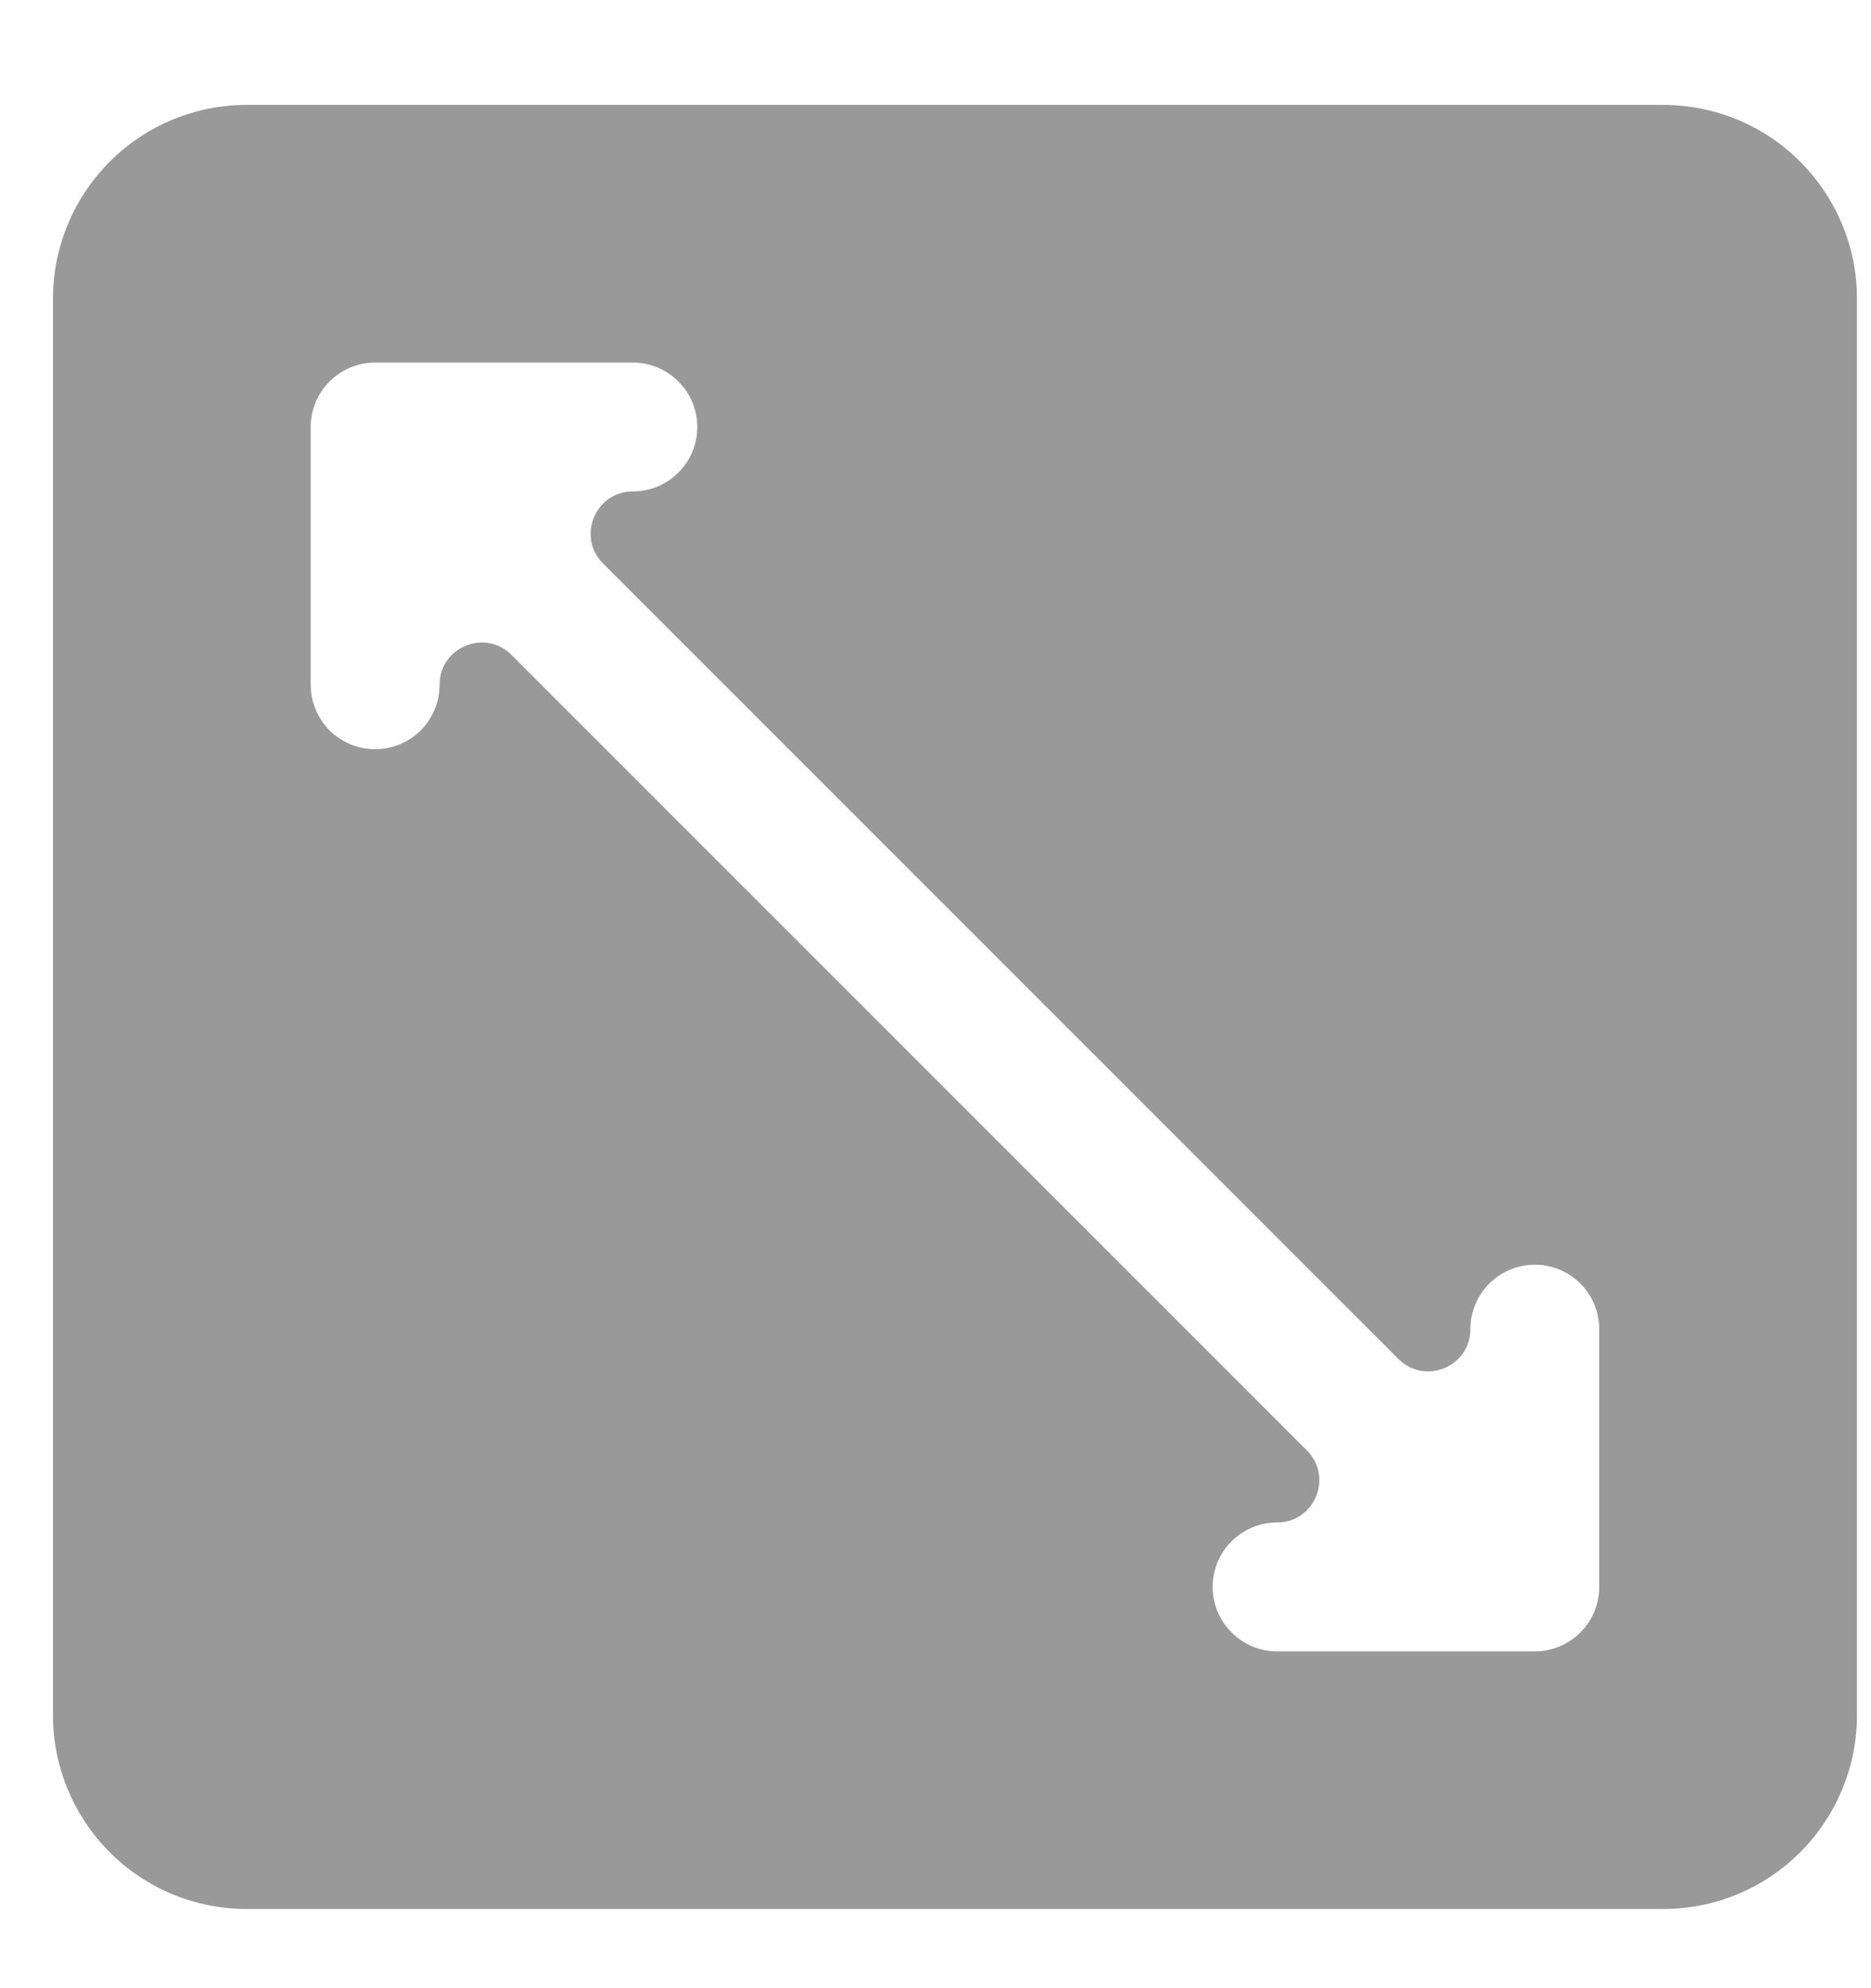 <svg width="16" height="17" viewBox="0 0 16 17" fill="none" xmlns="http://www.w3.org/2000/svg">
<path d="M14.227 0.897H2.106C1.668 0.898 1.248 1.072 0.939 1.382C0.629 1.692 0.454 2.112 0.453 2.549V14.671C0.454 15.108 0.629 15.528 0.939 15.838C1.248 16.148 1.668 16.322 2.106 16.323H14.227C14.665 16.322 15.085 16.148 15.394 15.838C15.704 15.528 15.879 15.108 15.88 14.671V2.549C15.879 2.112 15.704 1.692 15.394 1.382C15.085 1.072 14.665 0.898 14.227 0.897ZM13.676 13.569C13.676 13.715 13.618 13.855 13.515 13.958C13.411 14.062 13.271 14.12 13.125 14.12H10.921C10.775 14.12 10.635 14.062 10.532 13.958C10.428 13.855 10.37 13.715 10.37 13.569C10.37 13.422 10.428 13.282 10.532 13.179C10.635 13.076 10.775 13.018 10.921 13.018C11.243 13.018 11.403 12.629 11.176 12.402L4.374 5.6C4.147 5.373 3.759 5.534 3.759 5.855C3.759 6.001 3.701 6.141 3.598 6.245C3.494 6.348 3.354 6.406 3.208 6.406C3.062 6.406 2.922 6.348 2.818 6.245C2.715 6.141 2.657 6.001 2.657 5.855V3.651C2.657 3.505 2.715 3.365 2.818 3.262C2.922 3.158 3.062 3.1 3.208 3.1H5.412C5.558 3.1 5.698 3.158 5.801 3.262C5.905 3.365 5.963 3.505 5.963 3.651C5.963 3.798 5.905 3.938 5.801 4.041C5.698 4.144 5.558 4.202 5.412 4.202C5.091 4.202 4.93 4.591 5.157 4.818L11.959 11.62C12.186 11.847 12.574 11.686 12.574 11.365C12.574 11.219 12.632 11.079 12.736 10.975C12.839 10.872 12.979 10.814 13.125 10.814C13.271 10.814 13.411 10.872 13.515 10.975C13.618 11.079 13.676 11.219 13.676 11.365V13.569Z" fill="black" fill-opacity="0.4"/>
</svg>

